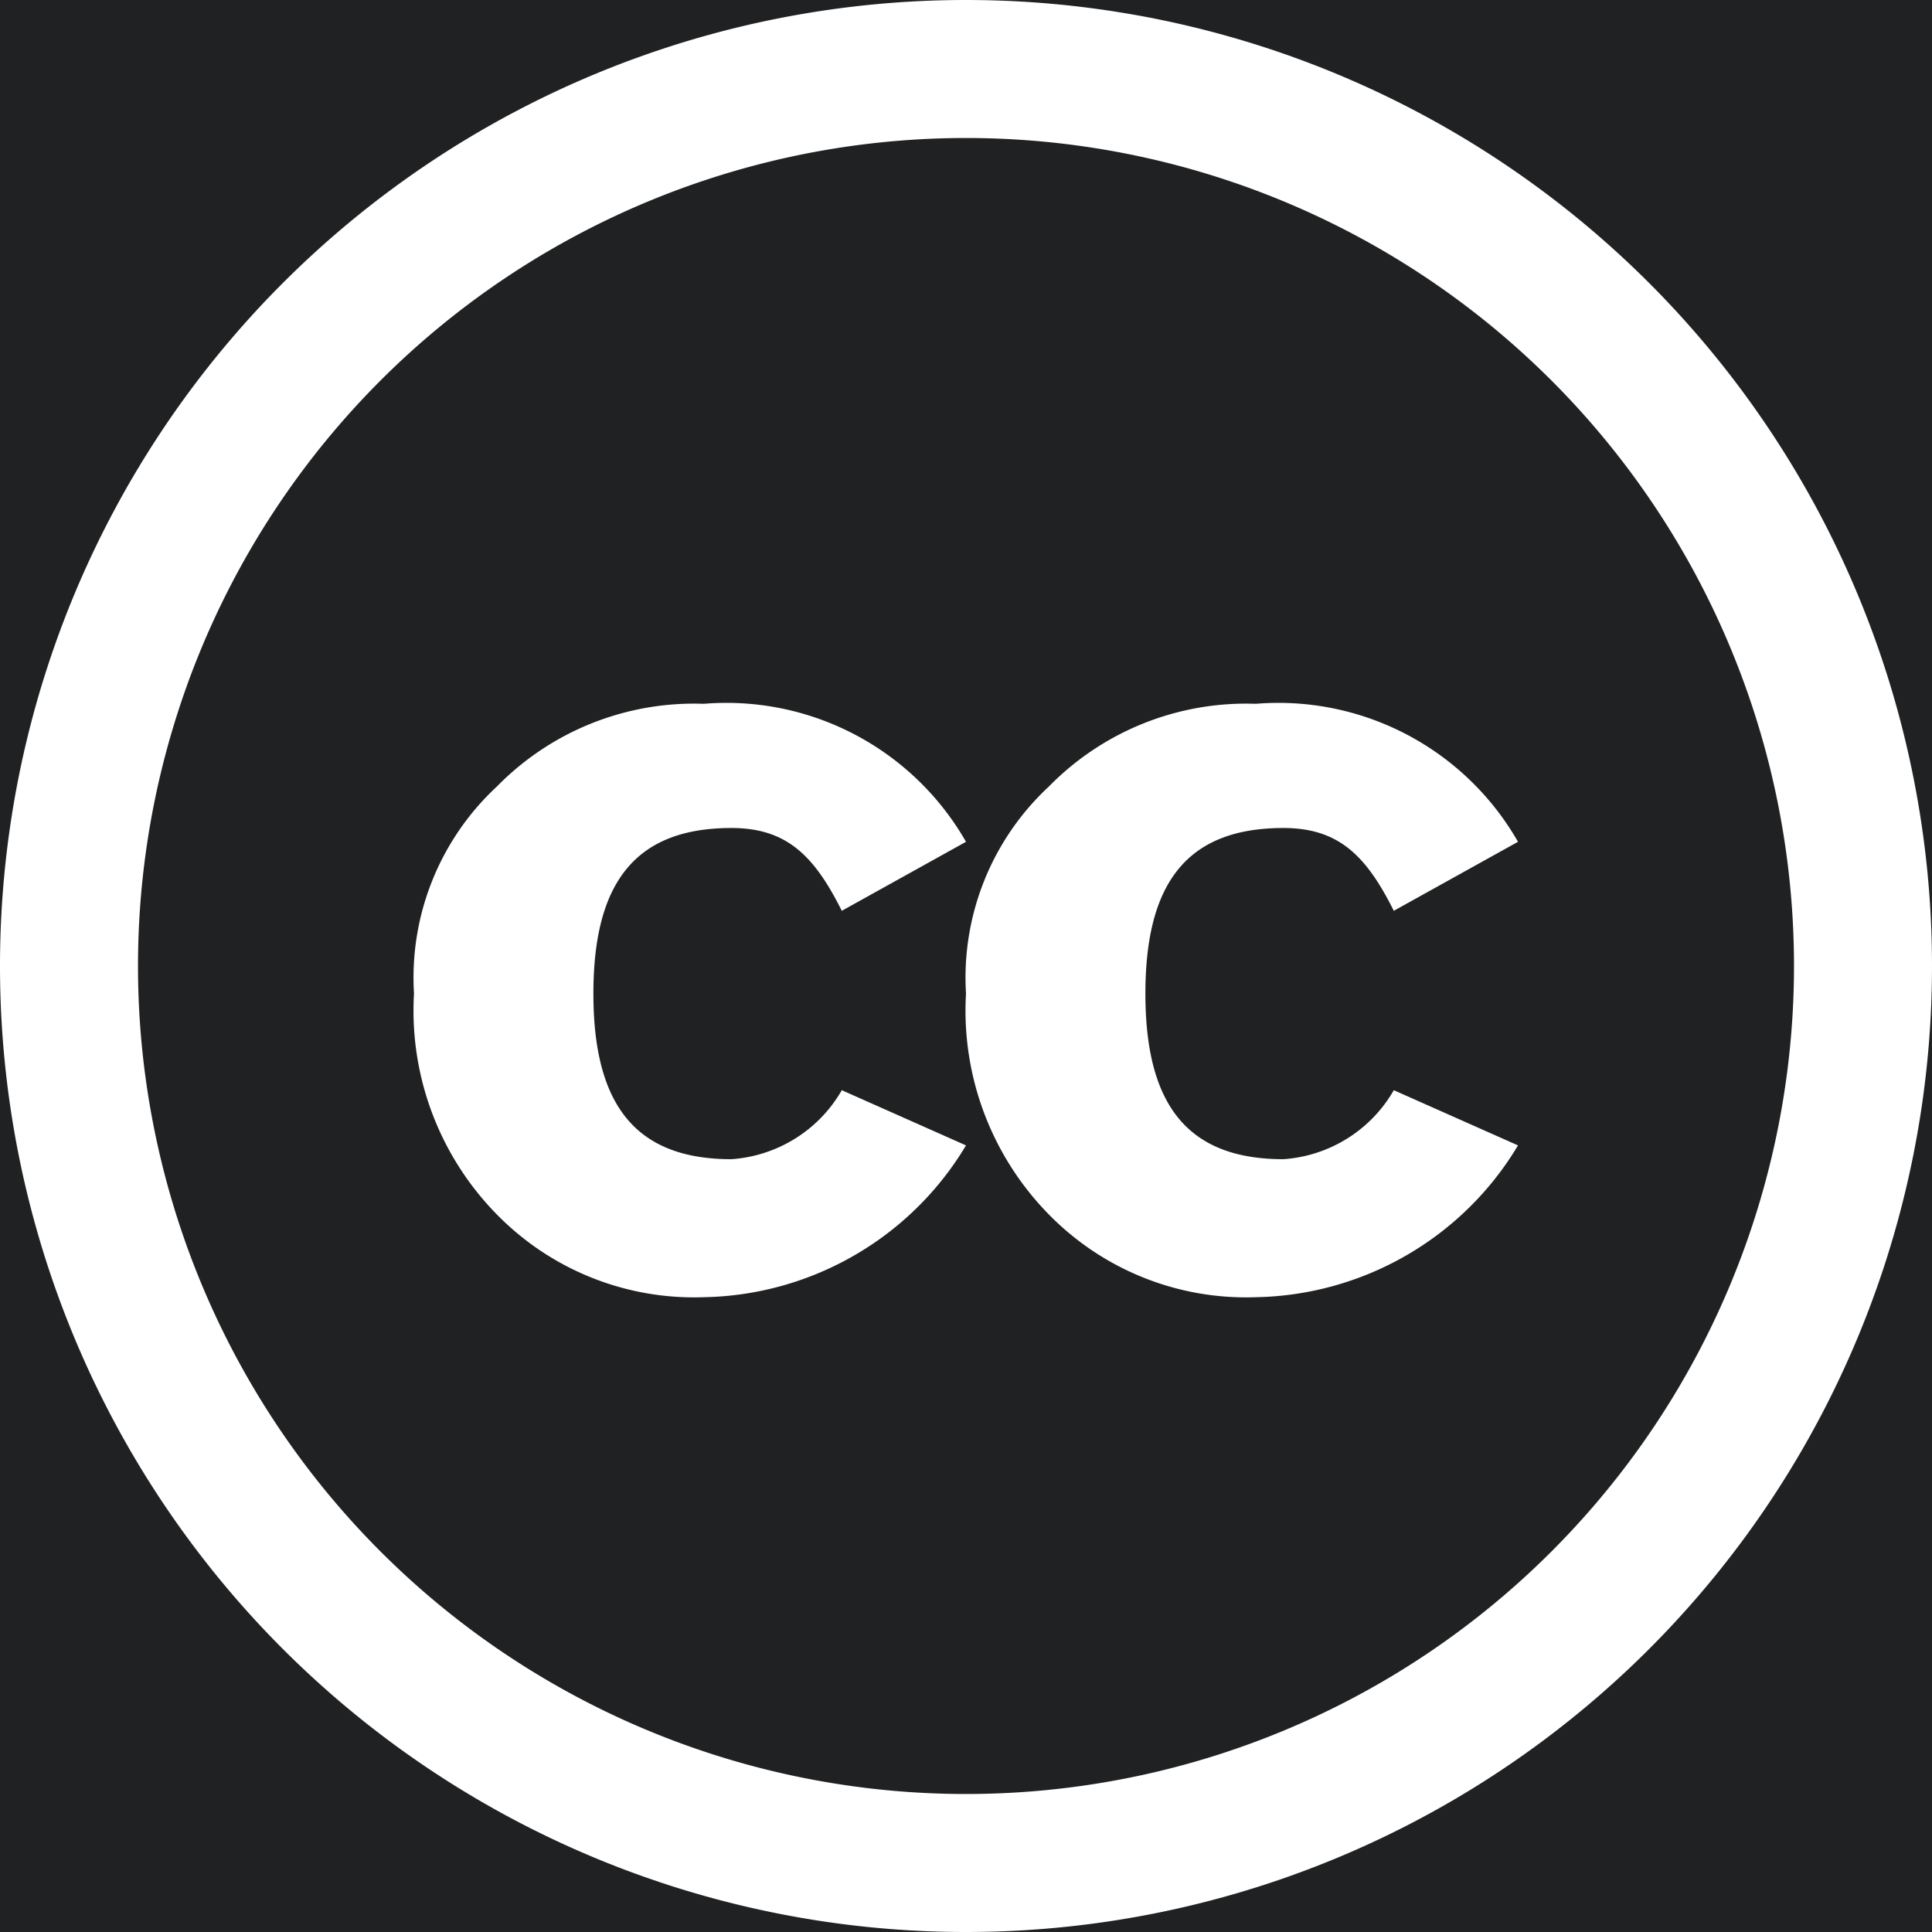 <svg xmlns="http://www.w3.org/2000/svg" width="14" height="14"><g fill="none" fill-rule="evenodd"><path fill="#202122" d="M-16-617h360V23H-16z"/><path d="M-16-9h360v32H-16z"/><g fill="#FFF"><path d="M7 0a7 7 0 100 14A7 7 0 007 0zm0 13A6 6 0 117 1a6 6 0 010 12z"/><path d="M5.3 8.4c-.7 0-1-.4-1-1.2 0-.8.3-1.2 1-1.2.4 0 .6.2.8.6l.9-.5a2 2 0 00-1.9-1 2 2 0 00-1.5.6A1.89 1.89 0 003 7.2a2.107 2.107 0 00.6 1.6 2 2 0 001.5.6c.78-.014 1.5-.43 1.9-1.1l-.9-.4c-.166.29-.467.477-.8.5z"/><path d="M9.3 8.4c-.7 0-1-.4-1-1.2 0-.8.3-1.2 1-1.2.4 0 .6.2.8.6l.9-.5a2 2 0 00-1.9-1 2 2 0 00-1.5.6A1.89 1.89 0 007 7.2a2.107 2.107 0 00.6 1.6 2 2 0 001.5.6c.78-.014 1.5-.43 1.9-1.1l-.9-.4c-.166.29-.467.477-.8.5z"/></g></g></svg>